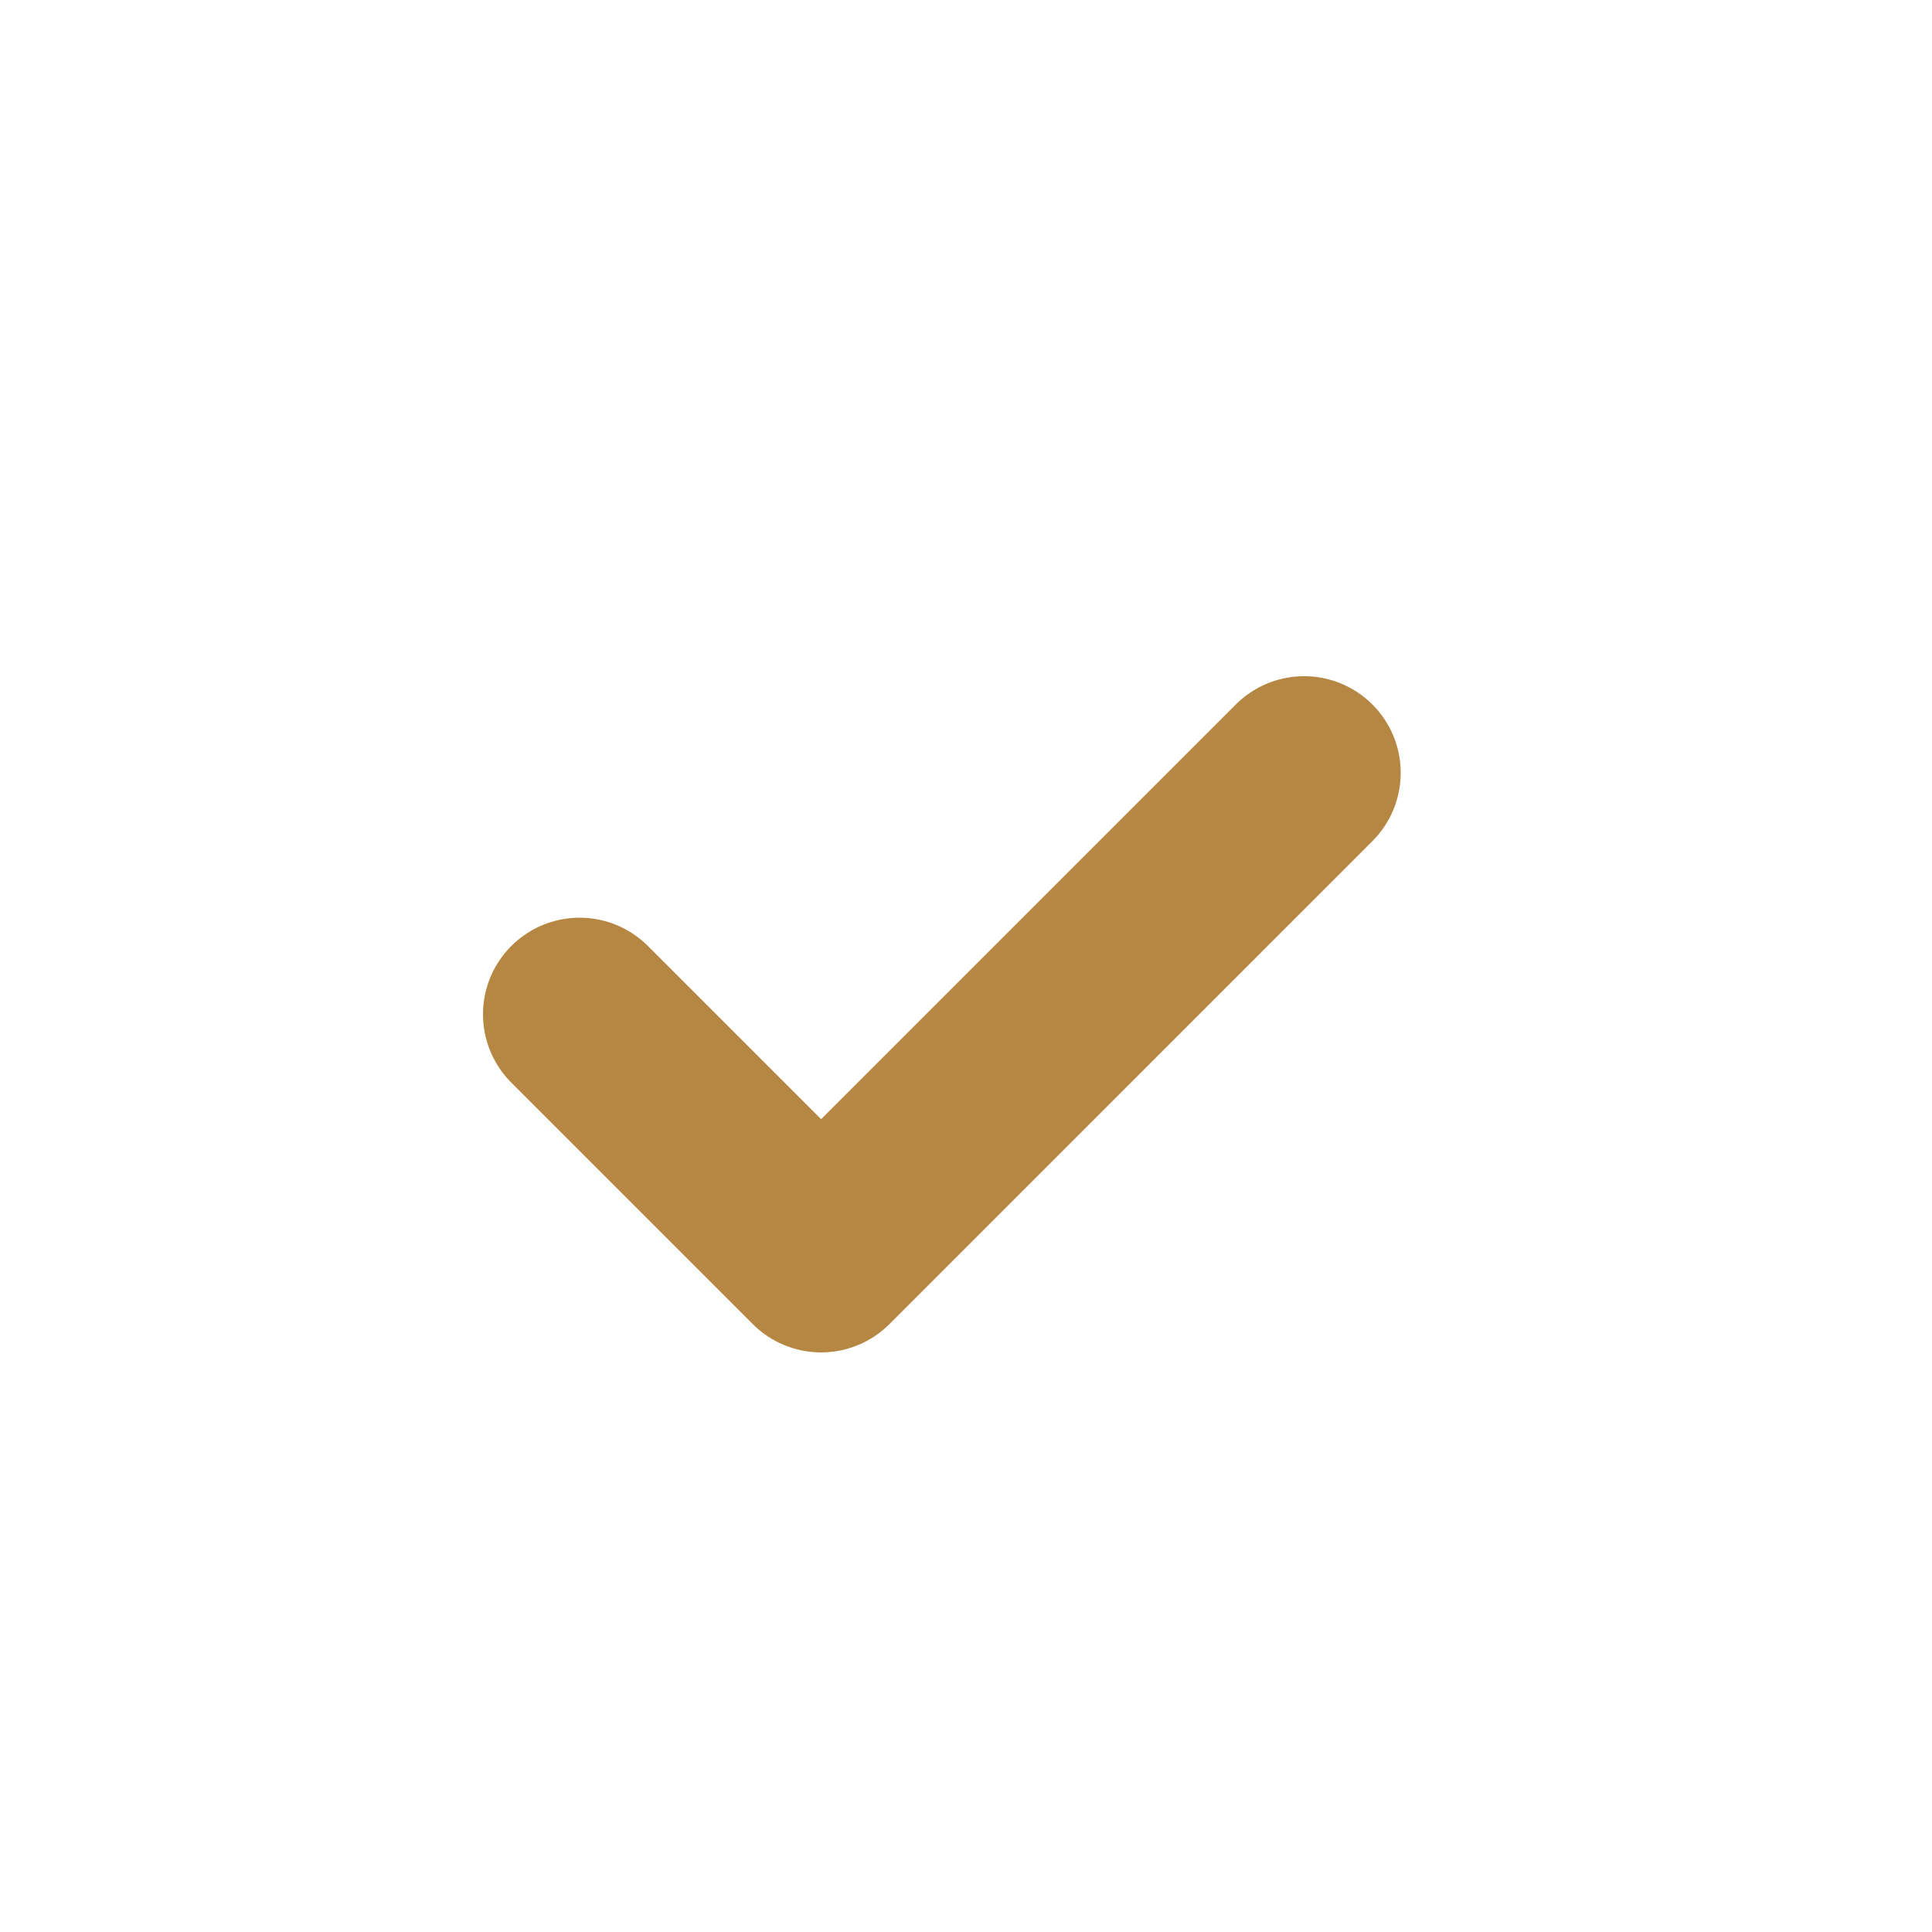 <svg width="20" height="20" viewBox="0 0 20 20" fill="none" xmlns="http://www.w3.org/2000/svg">
<path d="M6 10.5L8.5 13L13.5 8" stroke="#B68742" stroke-width="2" stroke-linecap="round" stroke-linejoin="round"/>
</svg>
